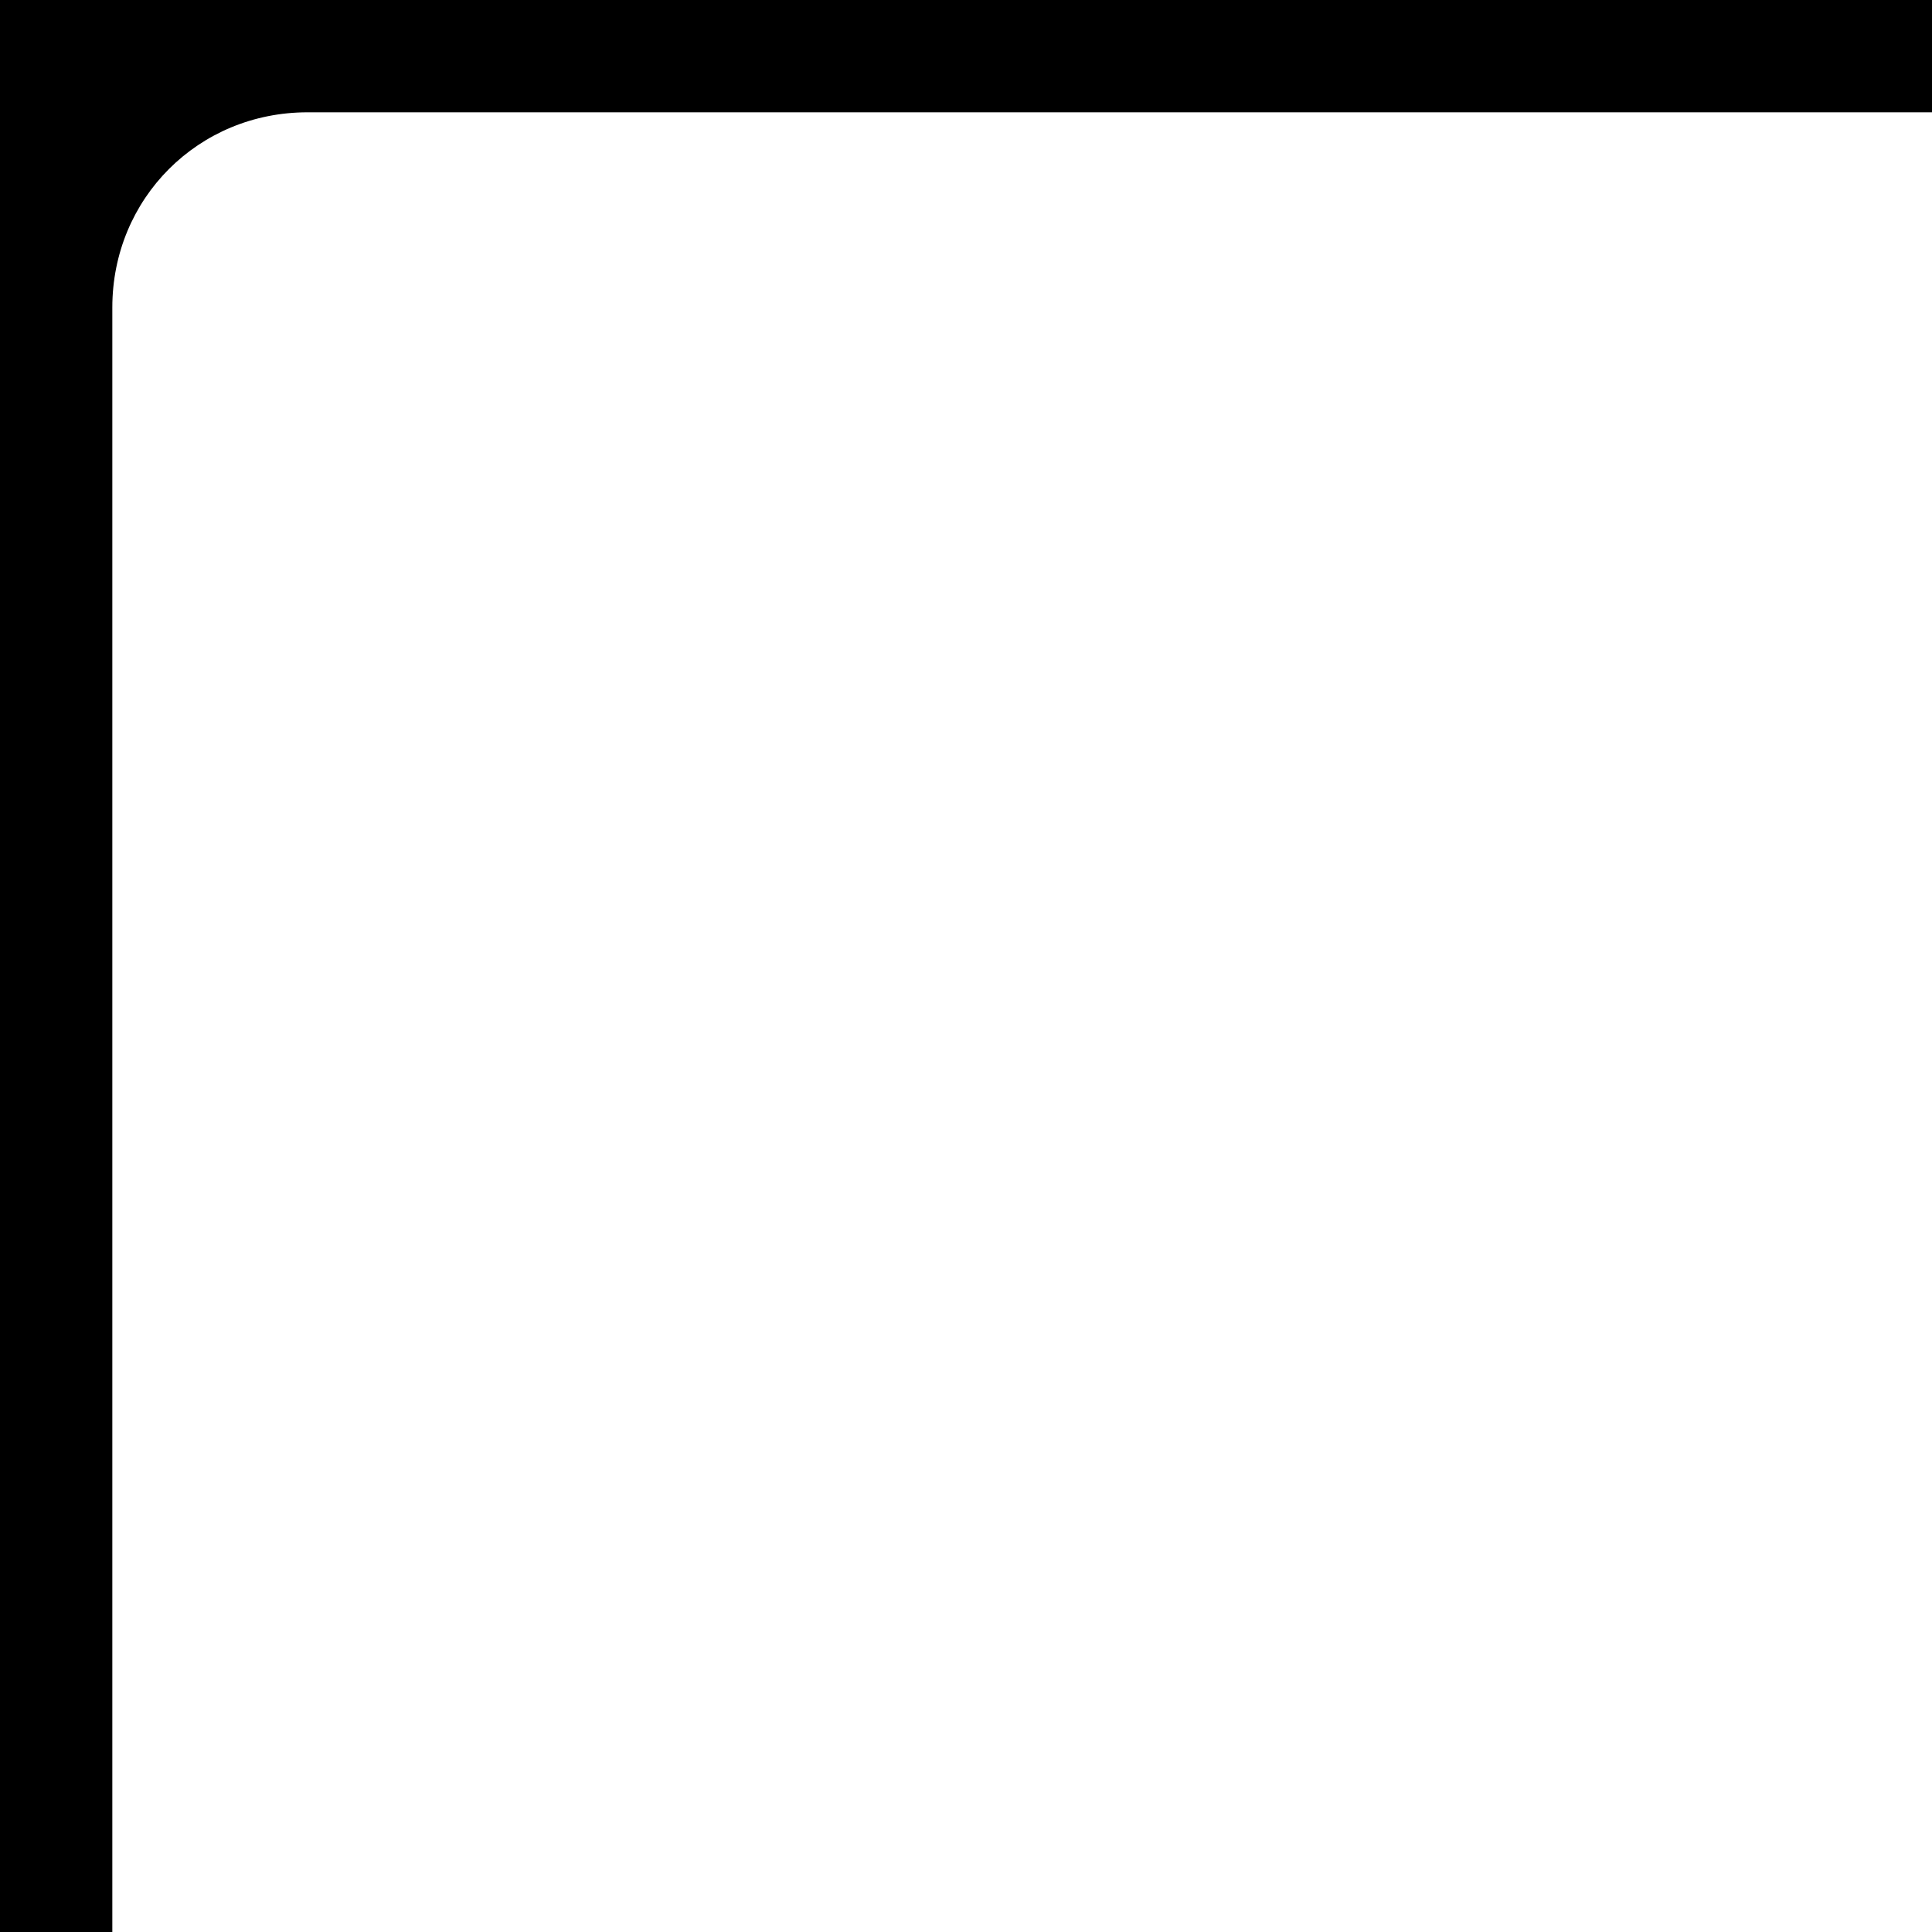 <svg
   xmlns="http://www.w3.org/2000/svg"
   xmlns:xlink="http://www.w3.org/1999/xlink"
   viewBox="0 0 86 86"
   height="86"
   width="86">
   <defs>
      <filter
         id="filter1016"
         style="color-interpolation-filters:sRGB">
         <feGaussianBlur
            result="blur"
            stdDeviation="12 12" />
      </filter>
      <clipPath
         id="clipPath1576"
         clipPathUnits="userSpaceOnUse">
         <rect
            width="86"
            height="86"
            x="86"
            y="86" />
      </clipPath>
   </defs>
   <g transform="translate(-86,-86)">
      <path
         clip-path="url(#clipPath1576)"
         style="filter:url(#filter1016)"
         d="M 81,81 V 196.051 H 91 V 99.687 c 4.36e-4,-4.857 3.83,-8.687 8.688,-8.688 h 97.092 v -10 z" />
   </g>
</svg>
